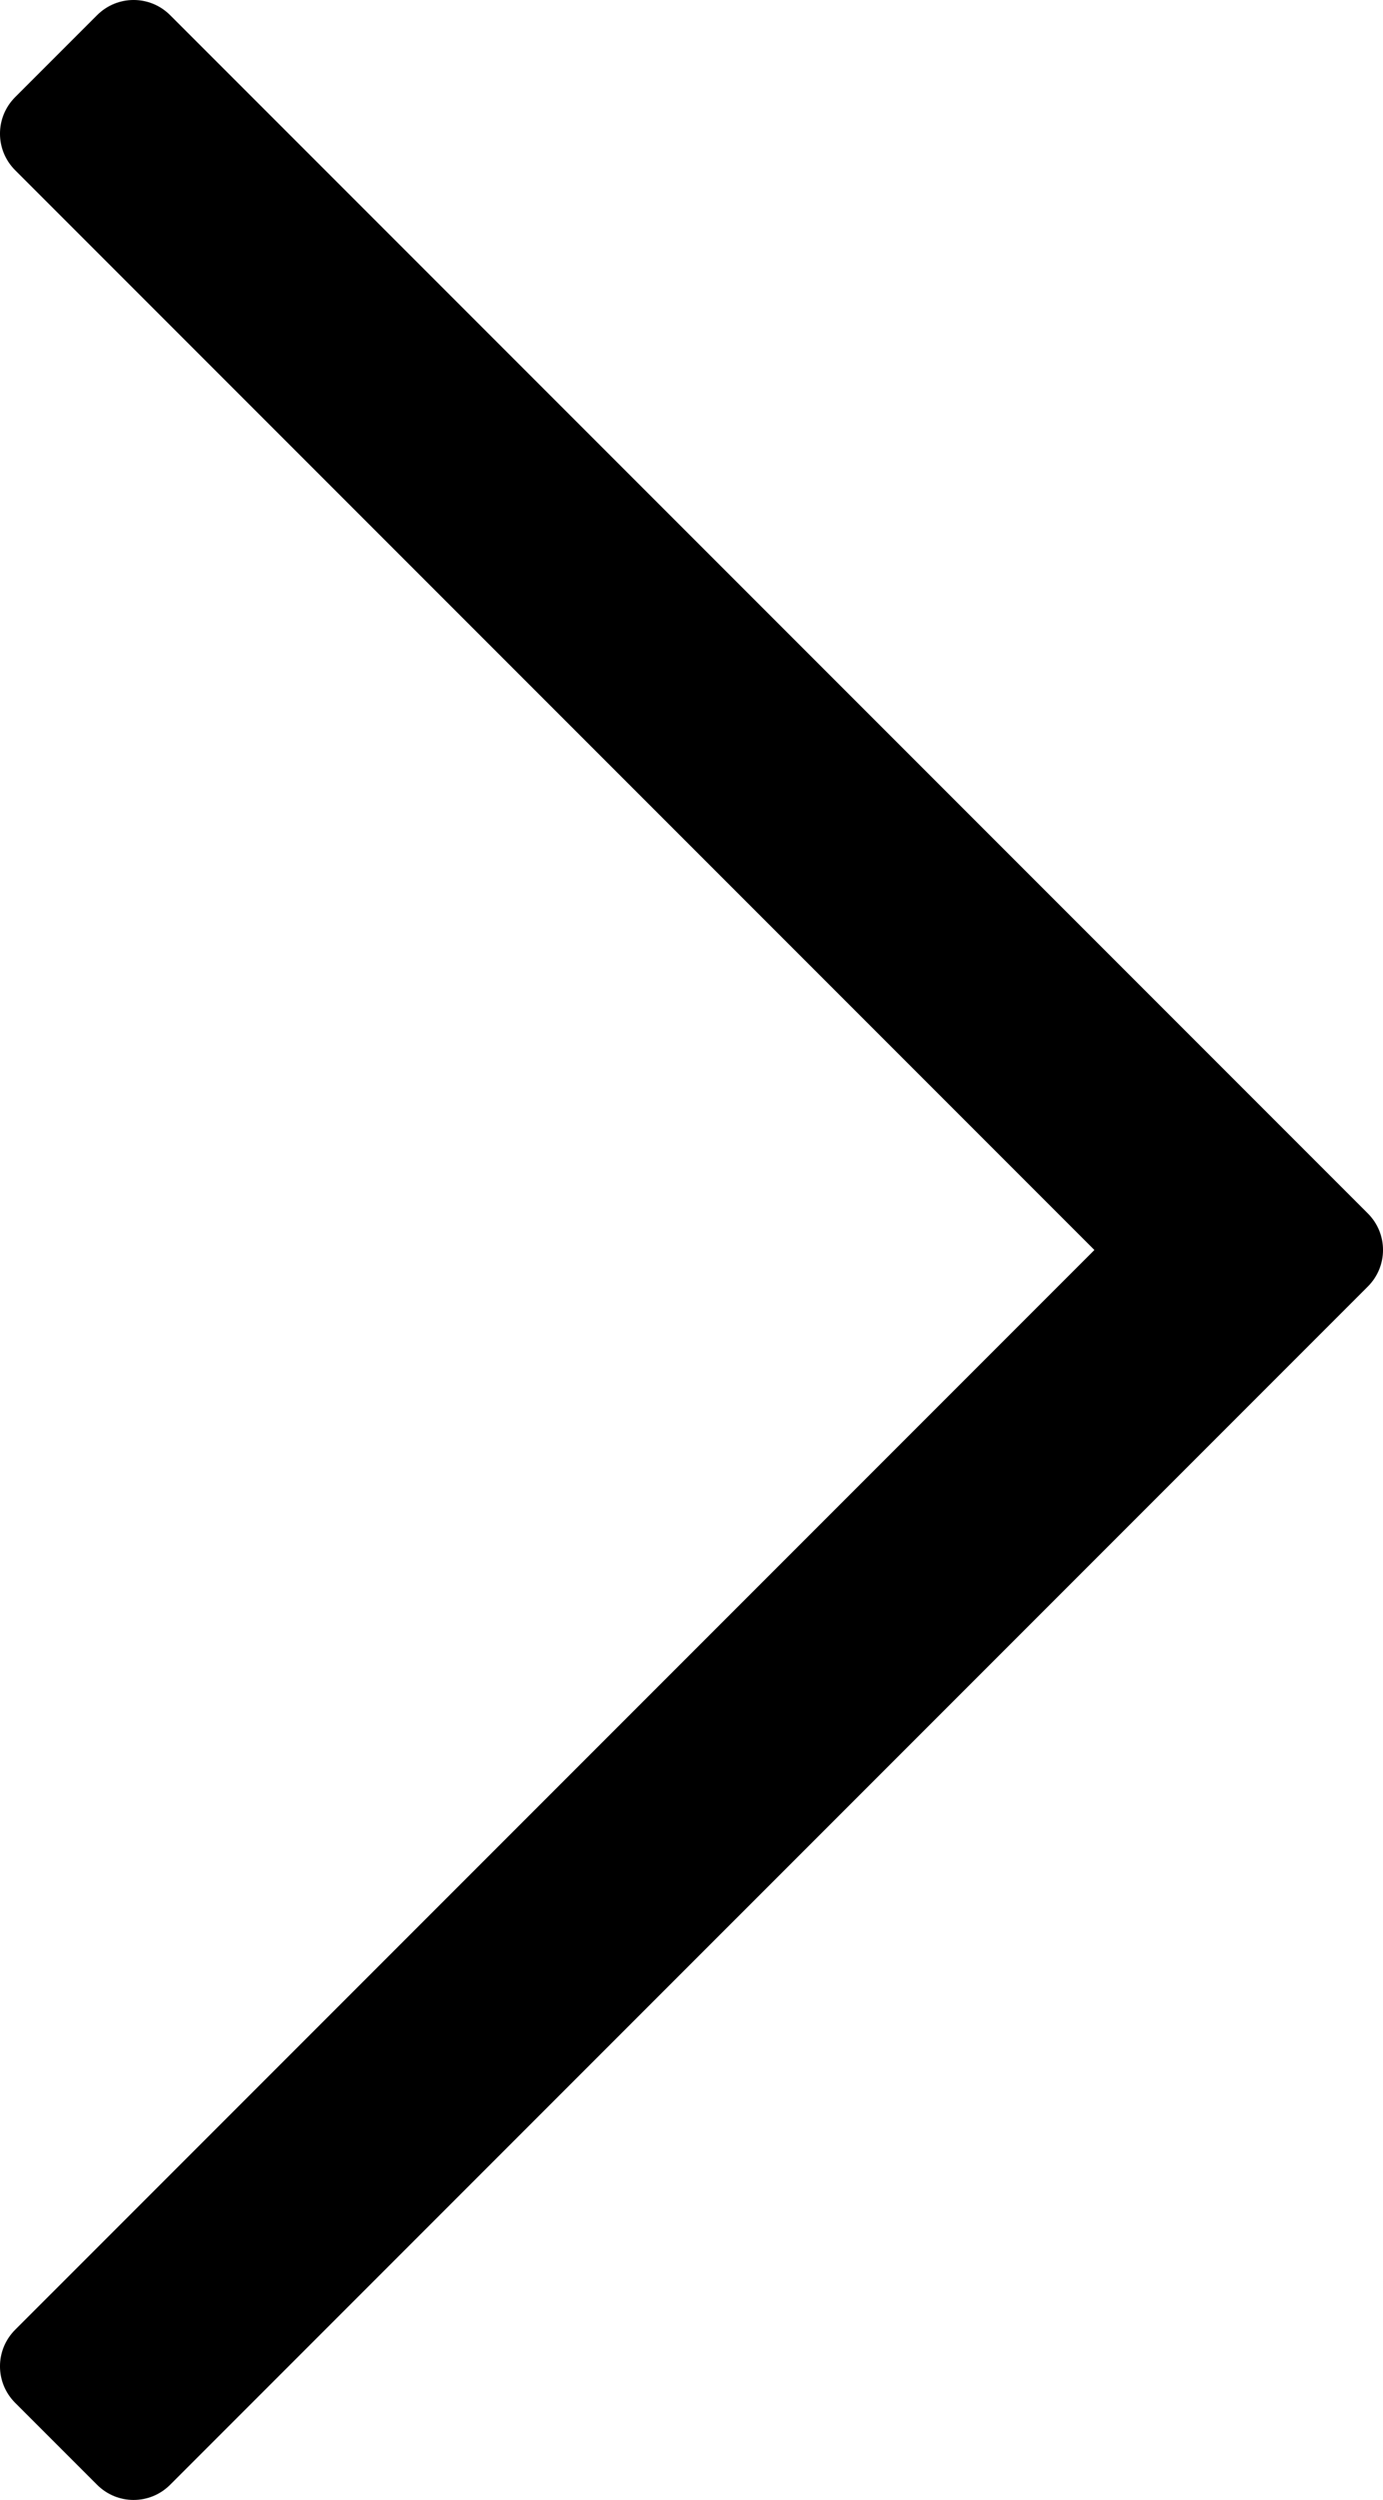 <svg width="71.557mm" height="129.29mm" version="1.1" viewBox="0 0 71.557 129.29" xmlns="http://www.w3.org/2000/svg">
 <g transform="translate(-68.257 -70.053)">
  <path d="m75.17 199.34c0.683 0 1.366-0.262 1.89-0.785l57.73-57.729c1.7e-4 -1.8e-4 2.6e-4 -2.7e-4 5.3e-4 -5.3e-4l4.239-4.239c1.047-1.047 1.047-2.733 0-3.78l-4.239-4.239-57.73-57.73c-1.047-1.047-2.733-1.047-3.78 0l-4.239 4.239c-1.047 1.047-1.047 2.733 0 3.78l55.841 55.841-55.841 55.84c-1.047 1.047-1.047 2.733 0 3.78l4.239 4.238c0.523 0.523 1.207 0.785 1.89 0.785z" fill-rule="evenodd"/>
 </g>
</svg>
